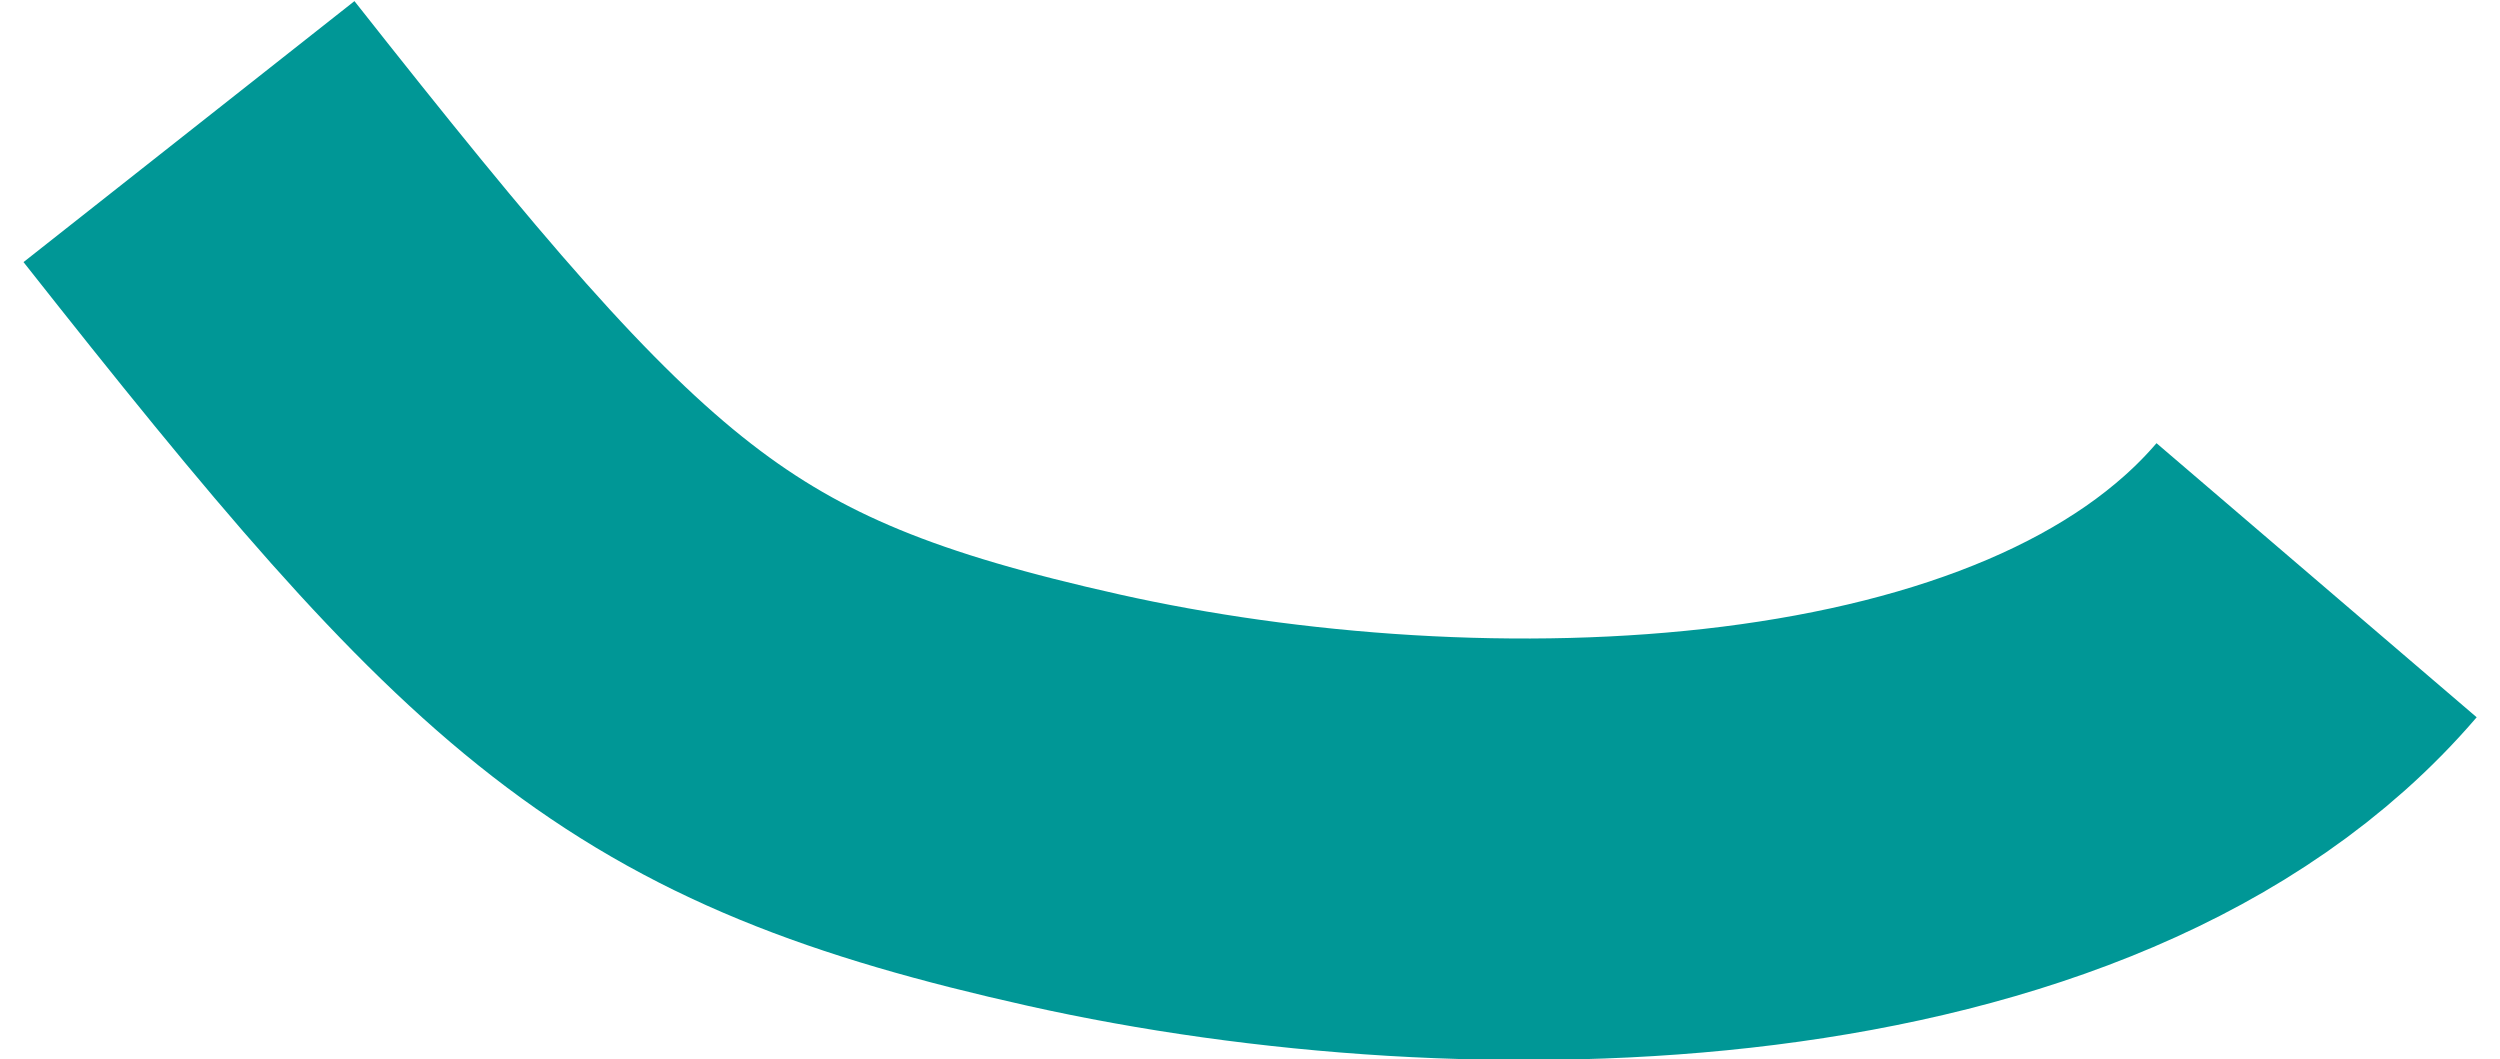 <svg width="118" height="50" viewBox="0 0 118 50" fill="none" xmlns="http://www.w3.org/2000/svg">
<path d="M109.343 27.387C97.266 41.494 69.522 41.981 50.684 37.768C31.847 33.555 26.567 28.588 8.92 6.212" stroke="#009796" stroke-width="19.893"/>
</svg>
